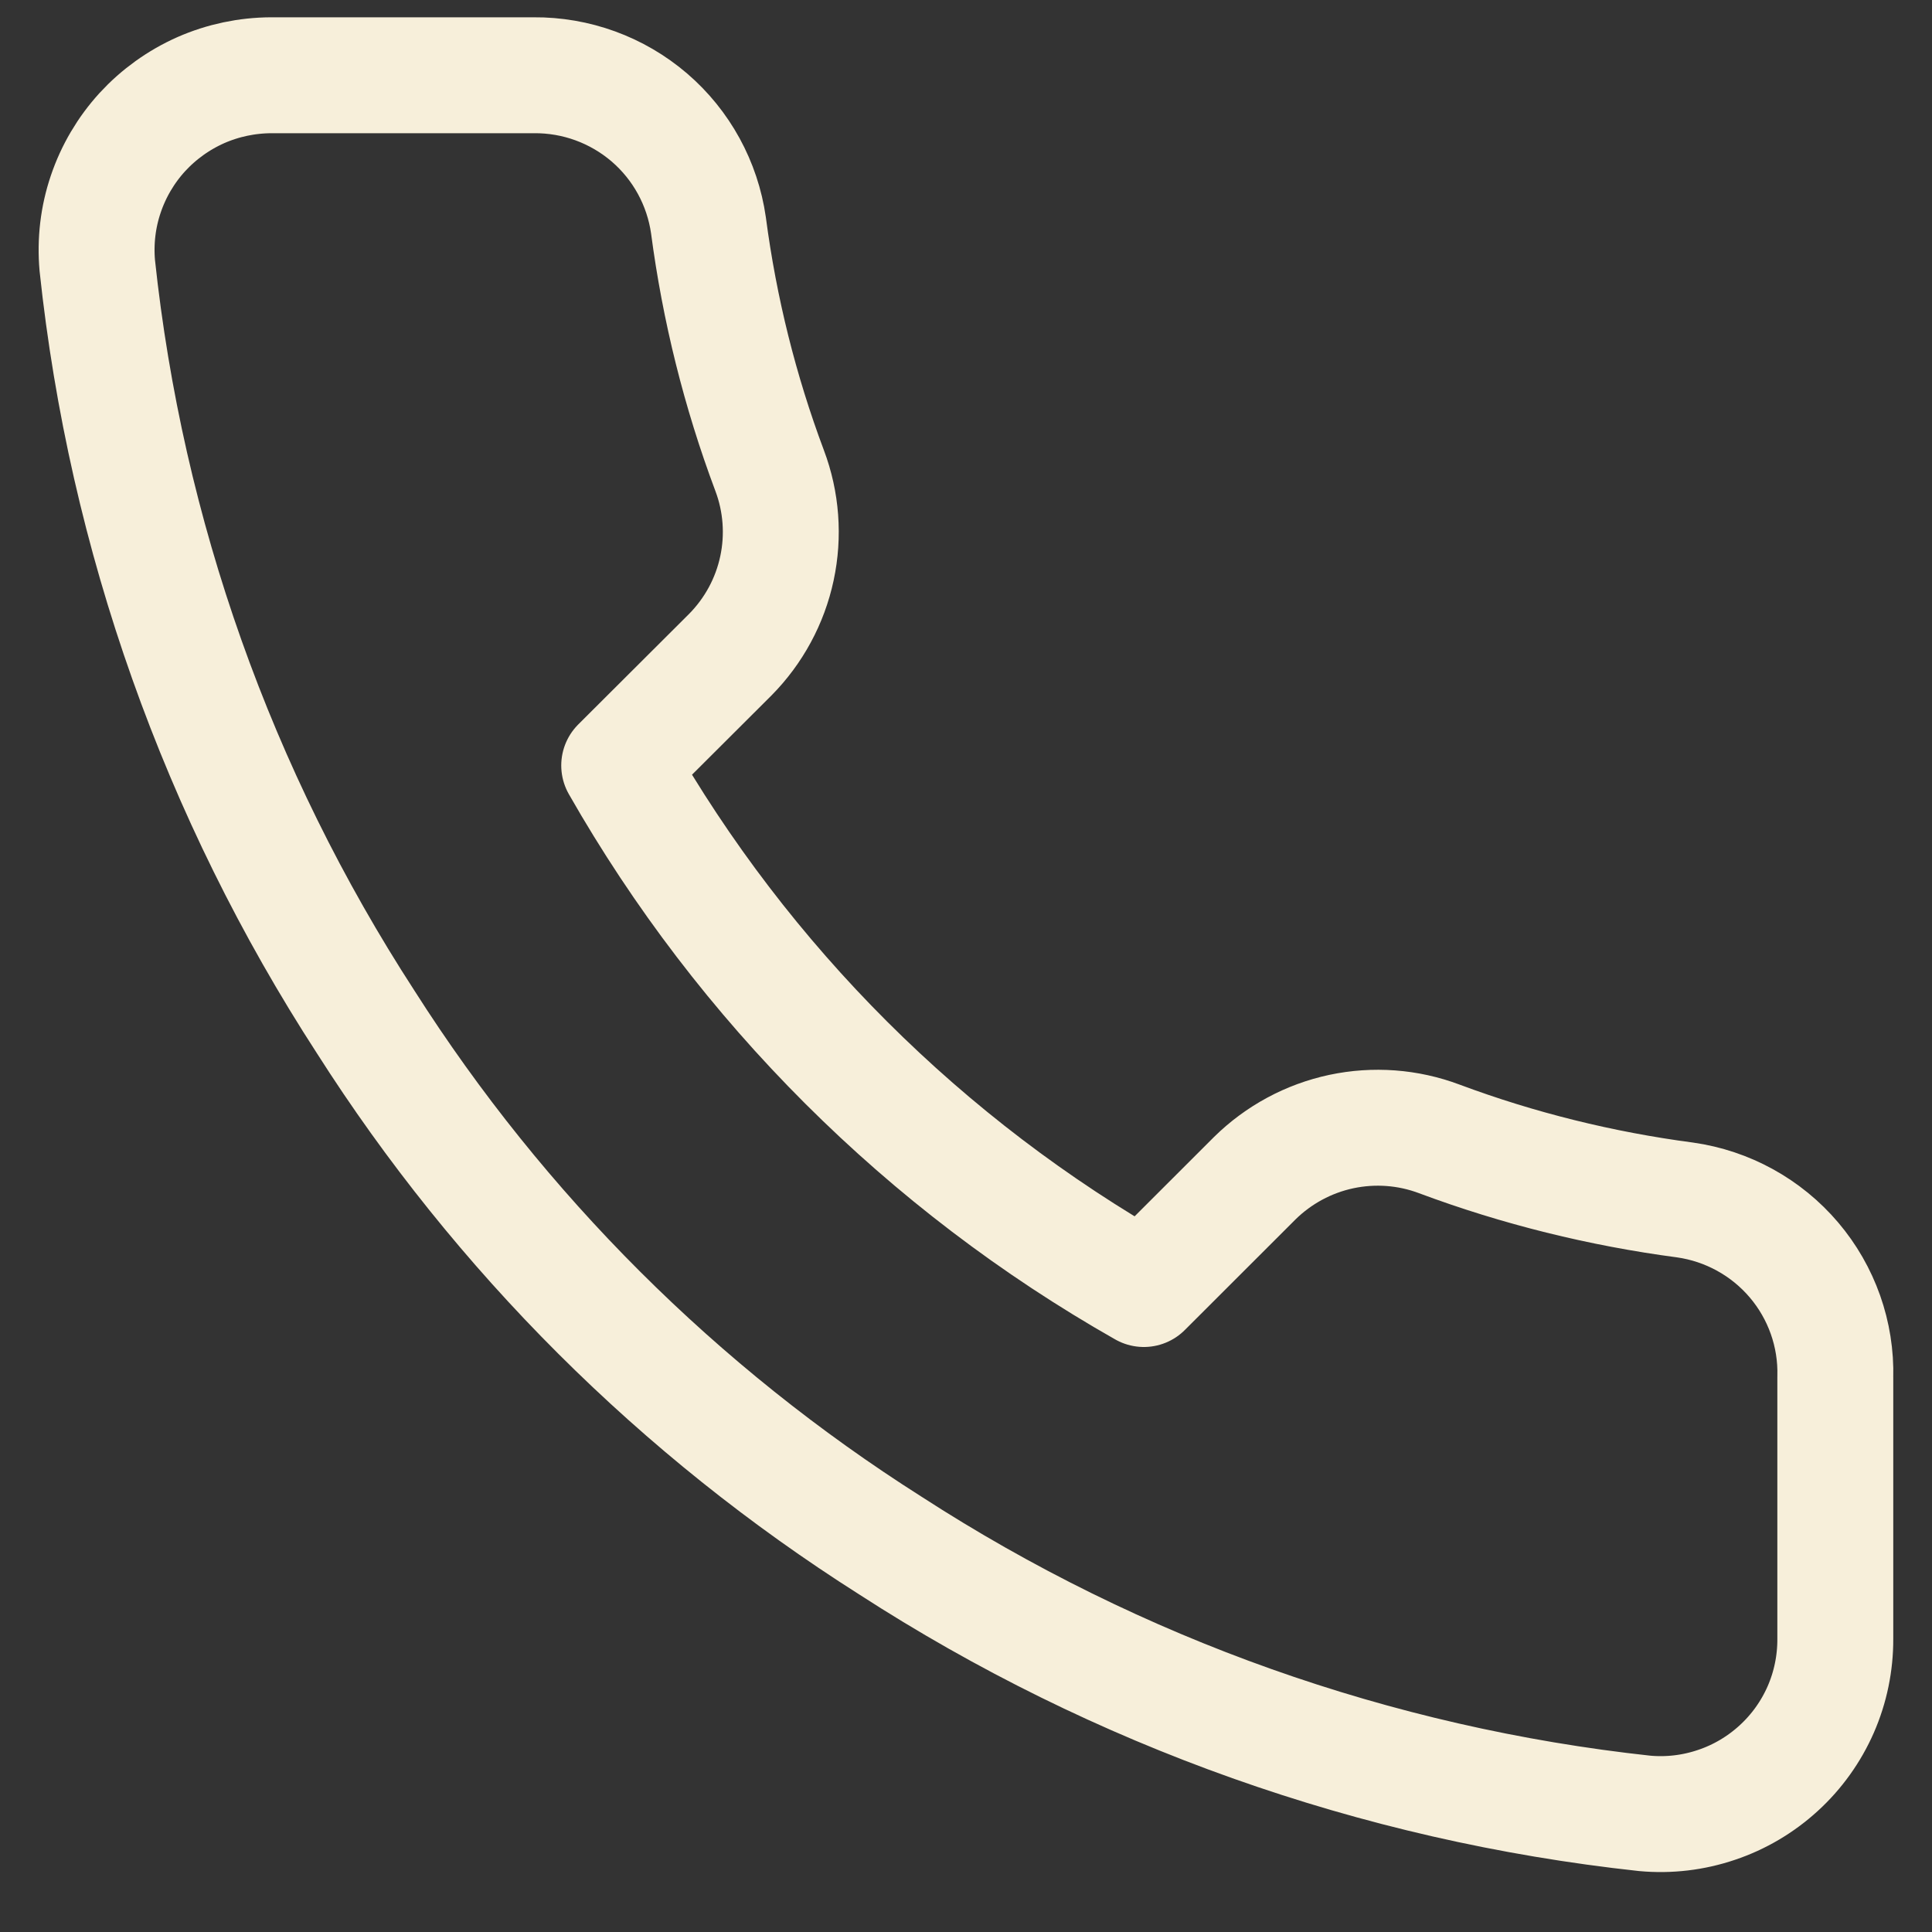 <svg width="20" height="20" viewBox="0 0 20 20" fill="none" xmlns="http://www.w3.org/2000/svg">
<rect x="0" y="0" width="20" height="20" fill="#333333" stroke="none"/>
<path fill-rule="evenodd" clip-rule="evenodd" d="M18.999 14.256V16.965C19 17.217 18.949 17.466 18.848 17.697C18.747 17.927 18.599 18.134 18.413 18.304C18.227 18.474 18.008 18.604 17.769 18.684C17.53 18.765 17.277 18.795 17.026 18.772C14.242 18.47 11.566 17.52 9.216 15.999C7.029 14.612 5.175 12.762 3.786 10.58C2.256 8.223 1.304 5.54 1.007 2.748C0.985 2.499 1.014 2.247 1.095 2.009C1.175 1.772 1.304 1.553 1.473 1.368C1.643 1.183 1.849 1.035 2.079 0.933C2.309 0.832 2.557 0.78 2.808 0.779H5.523C5.963 0.775 6.388 0.93 6.722 1.216C7.055 1.502 7.272 1.899 7.334 2.333C7.448 3.2 7.66 4.052 7.967 4.871C8.089 5.194 8.115 5.546 8.043 5.883C7.971 6.221 7.803 6.531 7.56 6.777L6.41 7.924C7.699 10.185 9.575 12.058 11.841 13.344L12.99 12.196C13.236 11.954 13.547 11.786 13.885 11.714C14.224 11.642 14.576 11.668 14.9 11.79C15.72 12.096 16.574 12.307 17.443 12.422C17.882 12.484 18.284 12.705 18.571 13.043C18.858 13.381 19.011 13.813 18.999 14.256Z" stroke="#F7EFDA" stroke-width="1.2" stroke-linecap="round" stroke-linejoin="round"/>
</svg>
